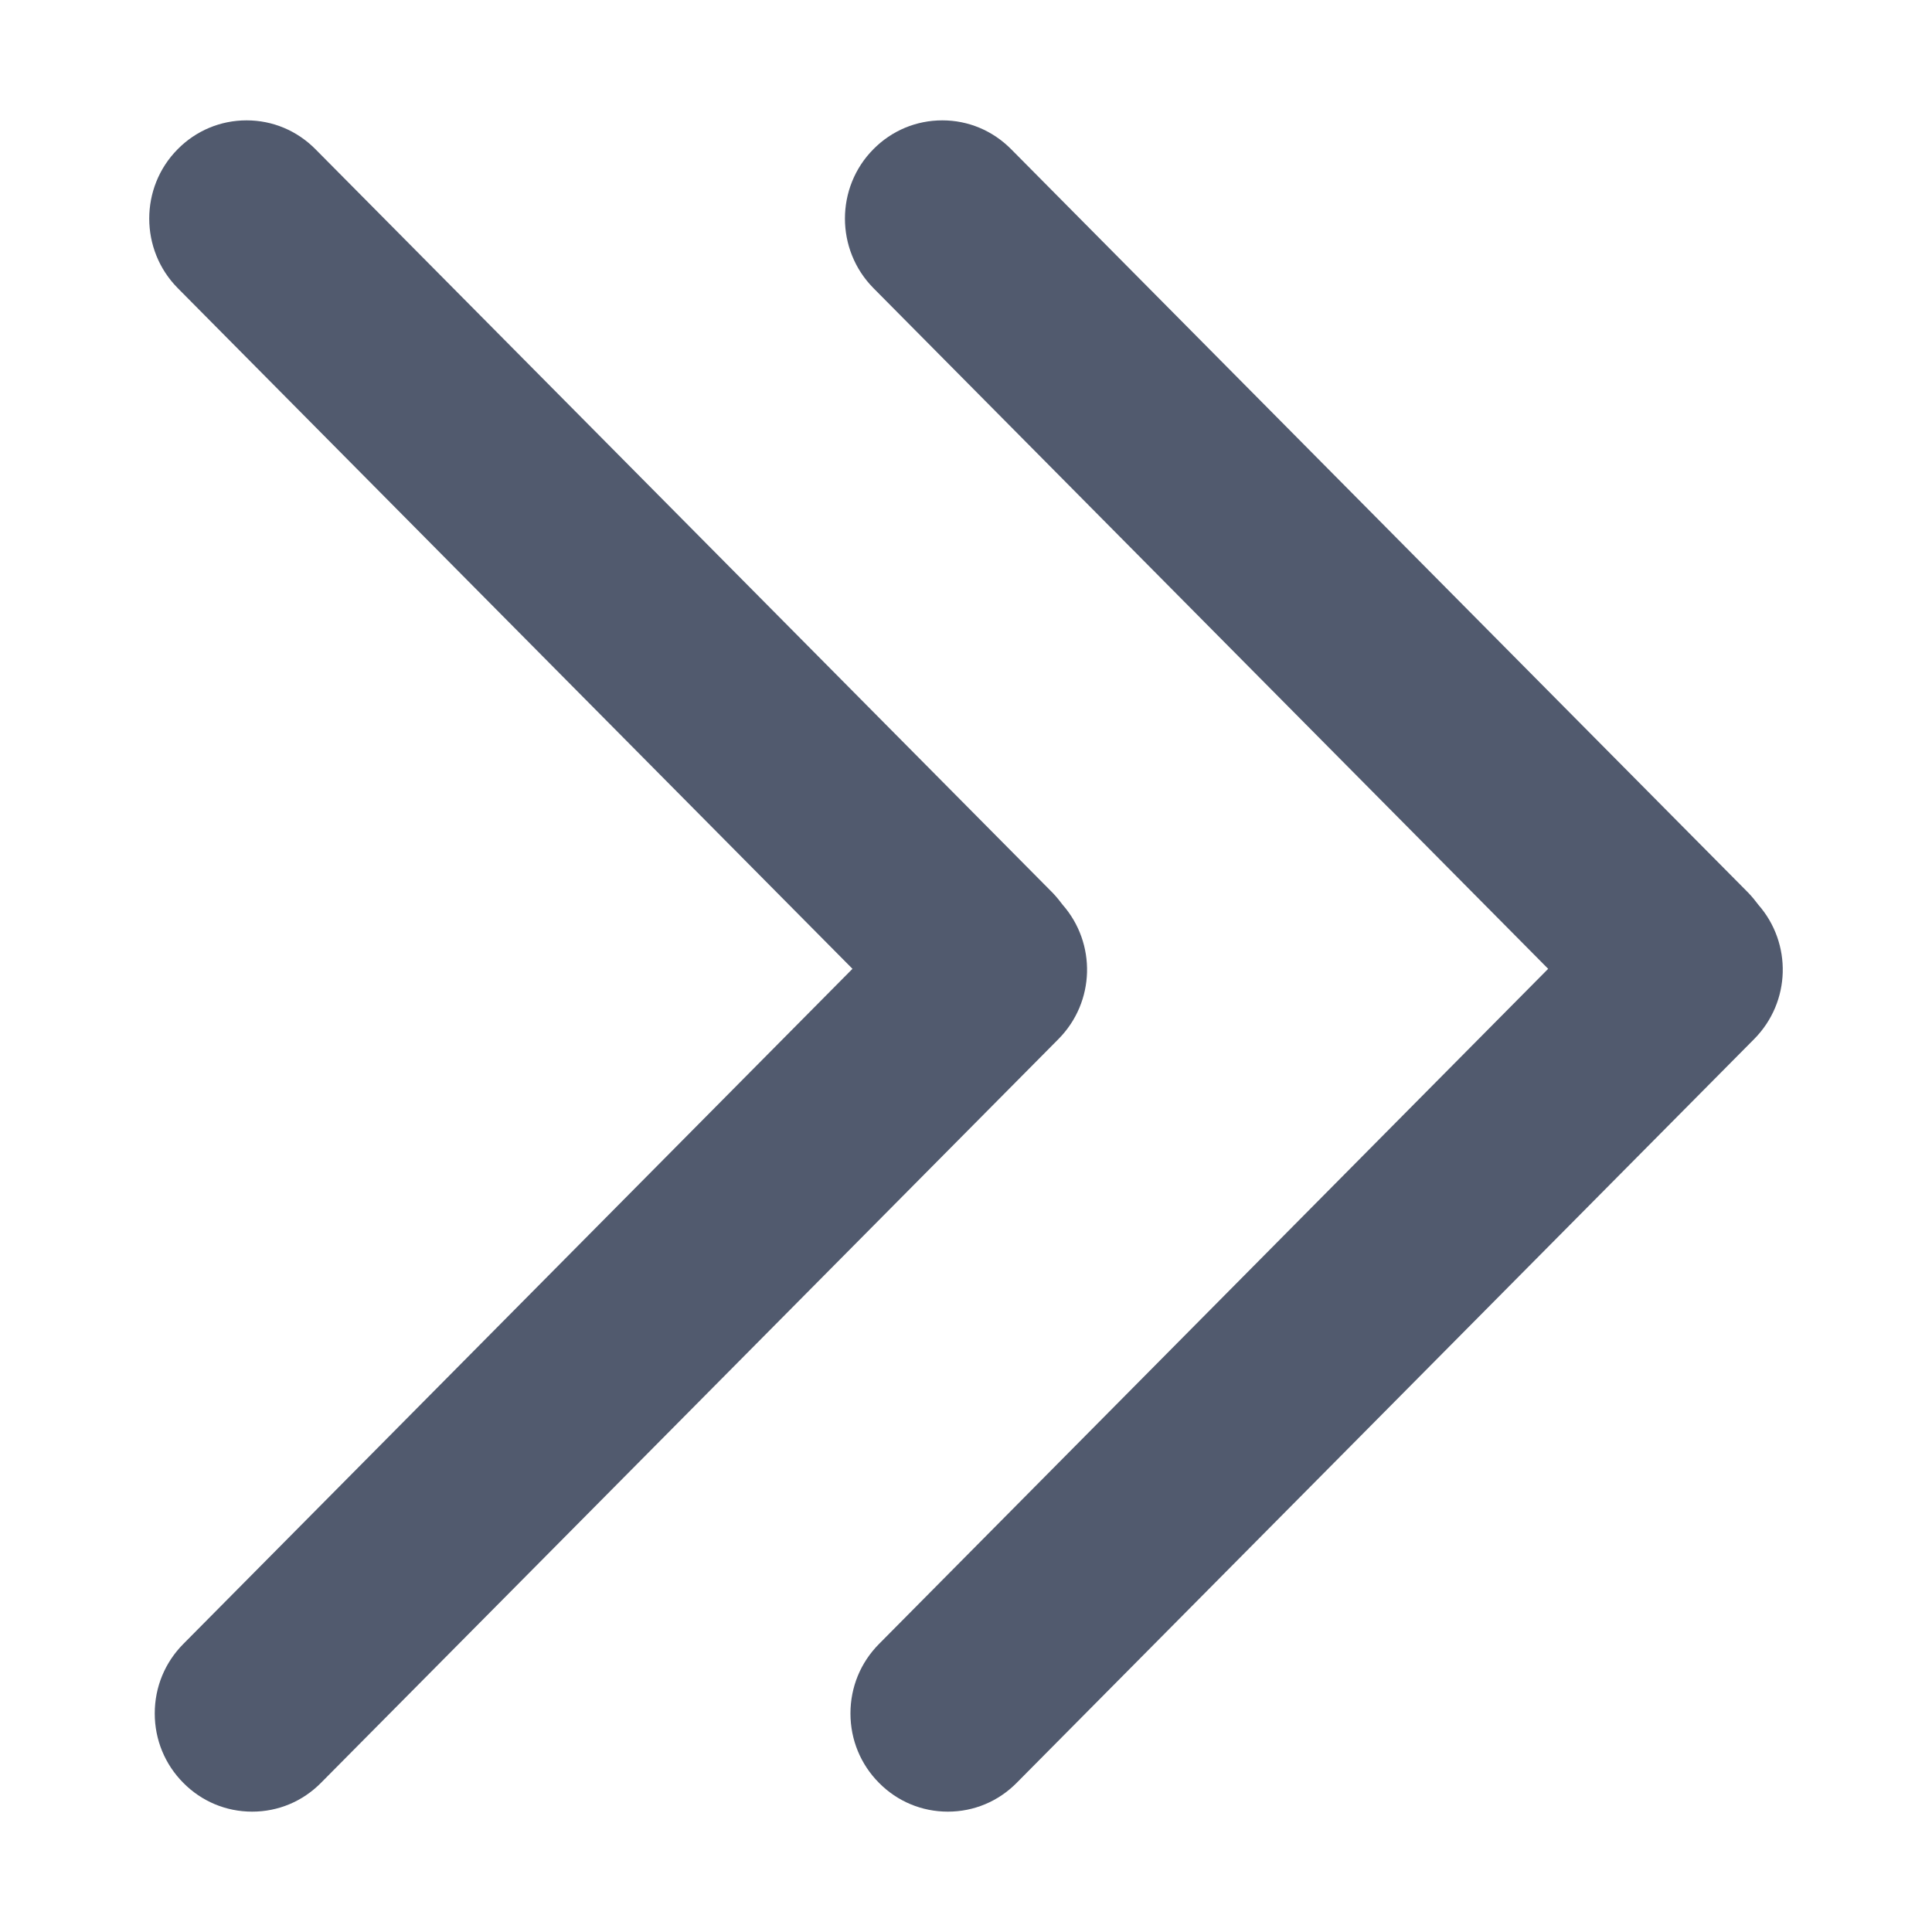 <?xml version="1.0" standalone="no"?><!DOCTYPE svg PUBLIC "-//W3C//DTD SVG 1.1//EN" "http://www.w3.org/Graphics/SVG/1.1/DTD/svg11.dtd"><svg t="1534583756894" class="icon" style="" viewBox="0 0 1024 1024" version="1.1" xmlns="http://www.w3.org/2000/svg" p-id="3495" xmlns:xlink="http://www.w3.org/1999/xlink" width="200" height="200"><defs><style type="text/css"></style></defs><path d="M931.971 479.56c-1.537-2.074-3.24-4.153-5.212-6.246L535.931 79.084c-9.784-9.872-22.73-15.292-36.48-15.292-13.854 0-26.833 5.455-36.543 15.292-20.095 20.236-20.095 53.261 0 73.594l357.652 360.814L465.908 871.321c-9.779 9.852-15.151 22.9-15.151 36.846 0 13.936 5.406 26.999 15.117 36.768 9.71 9.833 22.666 15.273 36.515 15.273 13.785 0 26.736-5.411 36.48-15.273l390.863-394.205C949.294 530.986 949.826 499.918 931.971 479.56z" p-id="3496" fill="#515a6e"></path><path d="M563.232 479.56c-1.532-2.074-3.235-4.153-5.207-6.246L167.197 79.084c-9.784-9.872-22.734-15.292-36.485-15.292-13.848 0-26.833 5.455-36.543 15.292-20.095 20.236-20.095 53.261 0 73.594l357.657 360.814L97.17 871.321c-9.779 9.852-15.151 22.9-15.151 36.846 0 13.936 5.406 26.999 15.122 36.768 9.71 9.833 22.661 15.273 36.51 15.273 13.785 0 26.736-5.411 36.48-15.273l390.867-394.205C580.555 530.986 581.086 499.918 563.232 479.56z" p-id="3497" fill="#515a6e"></path></svg>